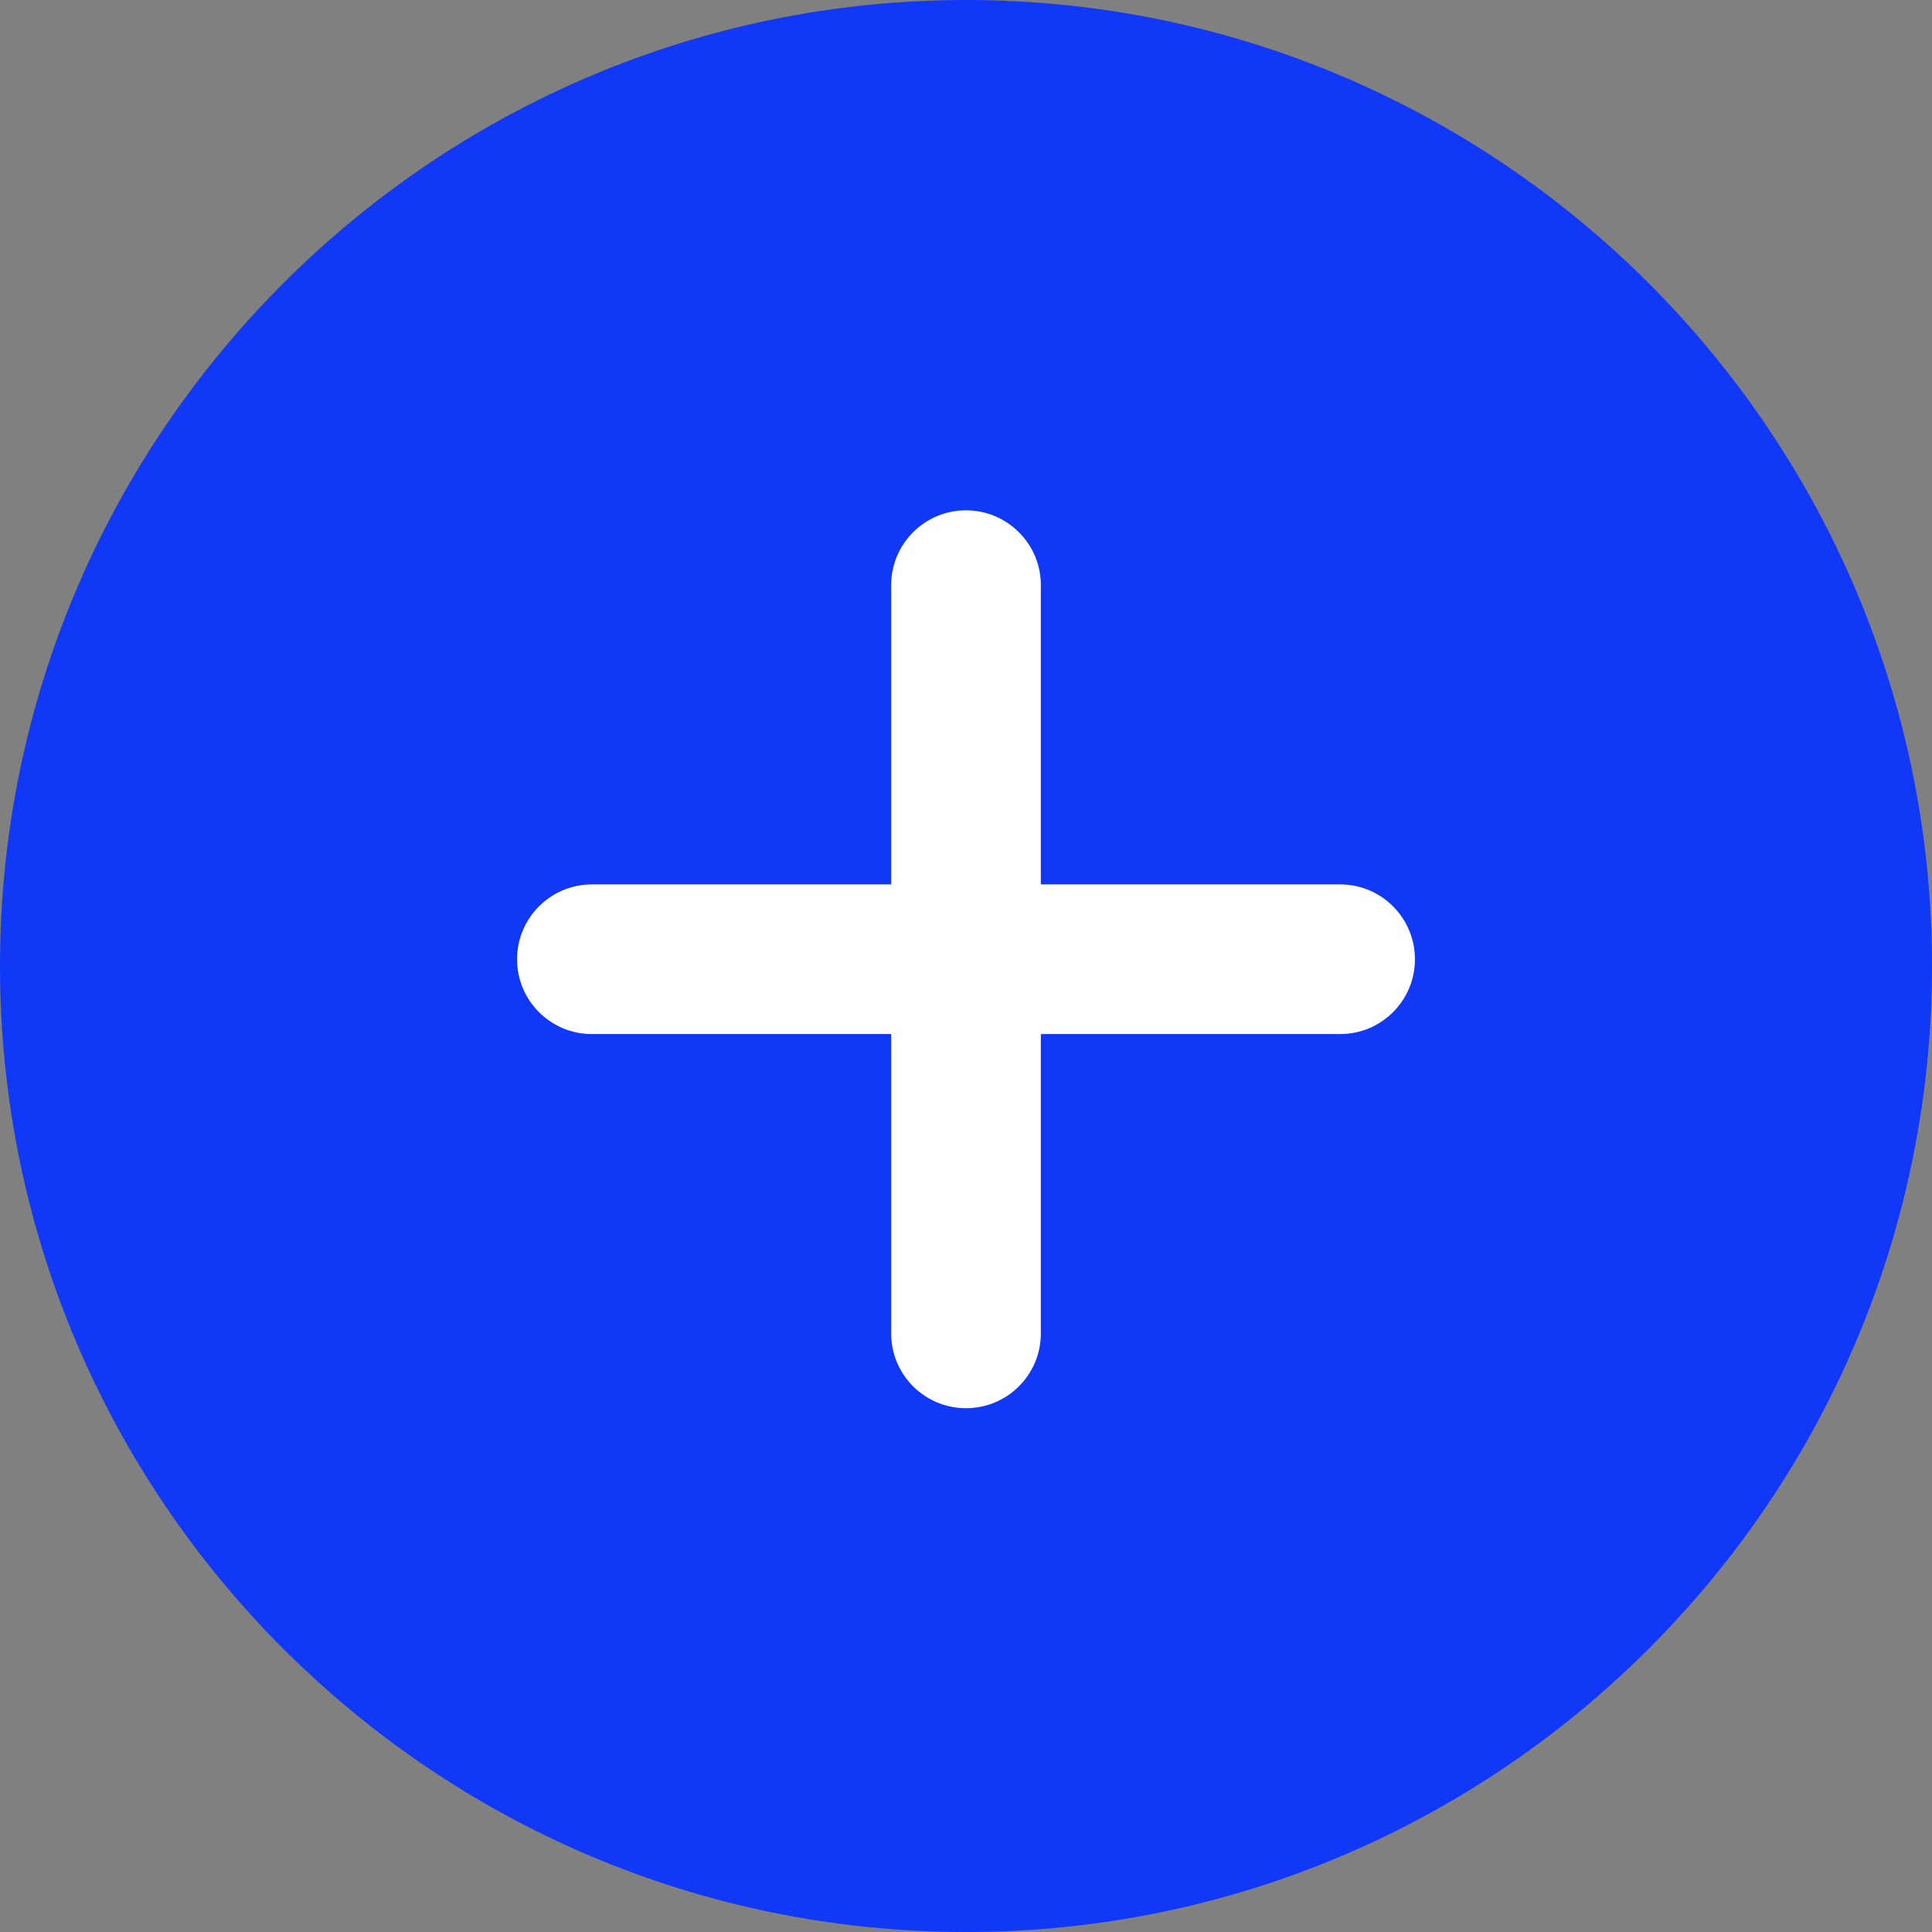 <svg width="35" height="35" viewBox="0 0 35 35" fill="none" xmlns="http://www.w3.org/2000/svg">
<rect x="0" y="0" width="35" height="35" fill="#808080" stroke="none"/>
<path d="M17.5 33.644C26.416 33.644 33.645 26.416 33.645 17.5C33.645 8.584 26.416 1.356 17.5 1.356C8.584 1.356 1.356 8.584 1.356 17.5C1.356 26.416 8.584 33.644 17.5 33.644Z" fill="#1138F7"/>
<path d="M17.5 35C7.851 35 0 27.15 0 17.5C0 7.851 7.851 0 17.5 0C27.15 0 35 7.851 35 17.5C35 27.15 27.15 35 17.5 35ZM17.5 2.711C9.345 2.711 2.711 9.345 2.711 17.5C2.711 25.655 9.345 32.289 17.5 32.289C25.655 32.289 32.289 25.654 32.289 17.5C32.289 9.345 25.655 2.711 17.5 2.711Z" fill="#1138F7"/>
<path d="M17.5 25.511C16.752 25.511 16.144 24.905 16.144 24.156V10.6C16.144 9.852 16.752 9.245 17.5 9.245C18.248 9.245 18.856 9.852 18.856 10.6V24.156C18.856 24.905 18.248 25.511 17.5 25.511Z" fill="white"/>
<path d="M24.278 18.733H10.722C9.974 18.733 9.367 18.126 9.367 17.378C9.367 16.63 9.974 16.022 10.722 16.022H24.278C25.027 16.022 25.633 16.63 25.633 17.378C25.633 18.126 25.027 18.733 24.278 18.733Z" fill="white"/>
</svg>
